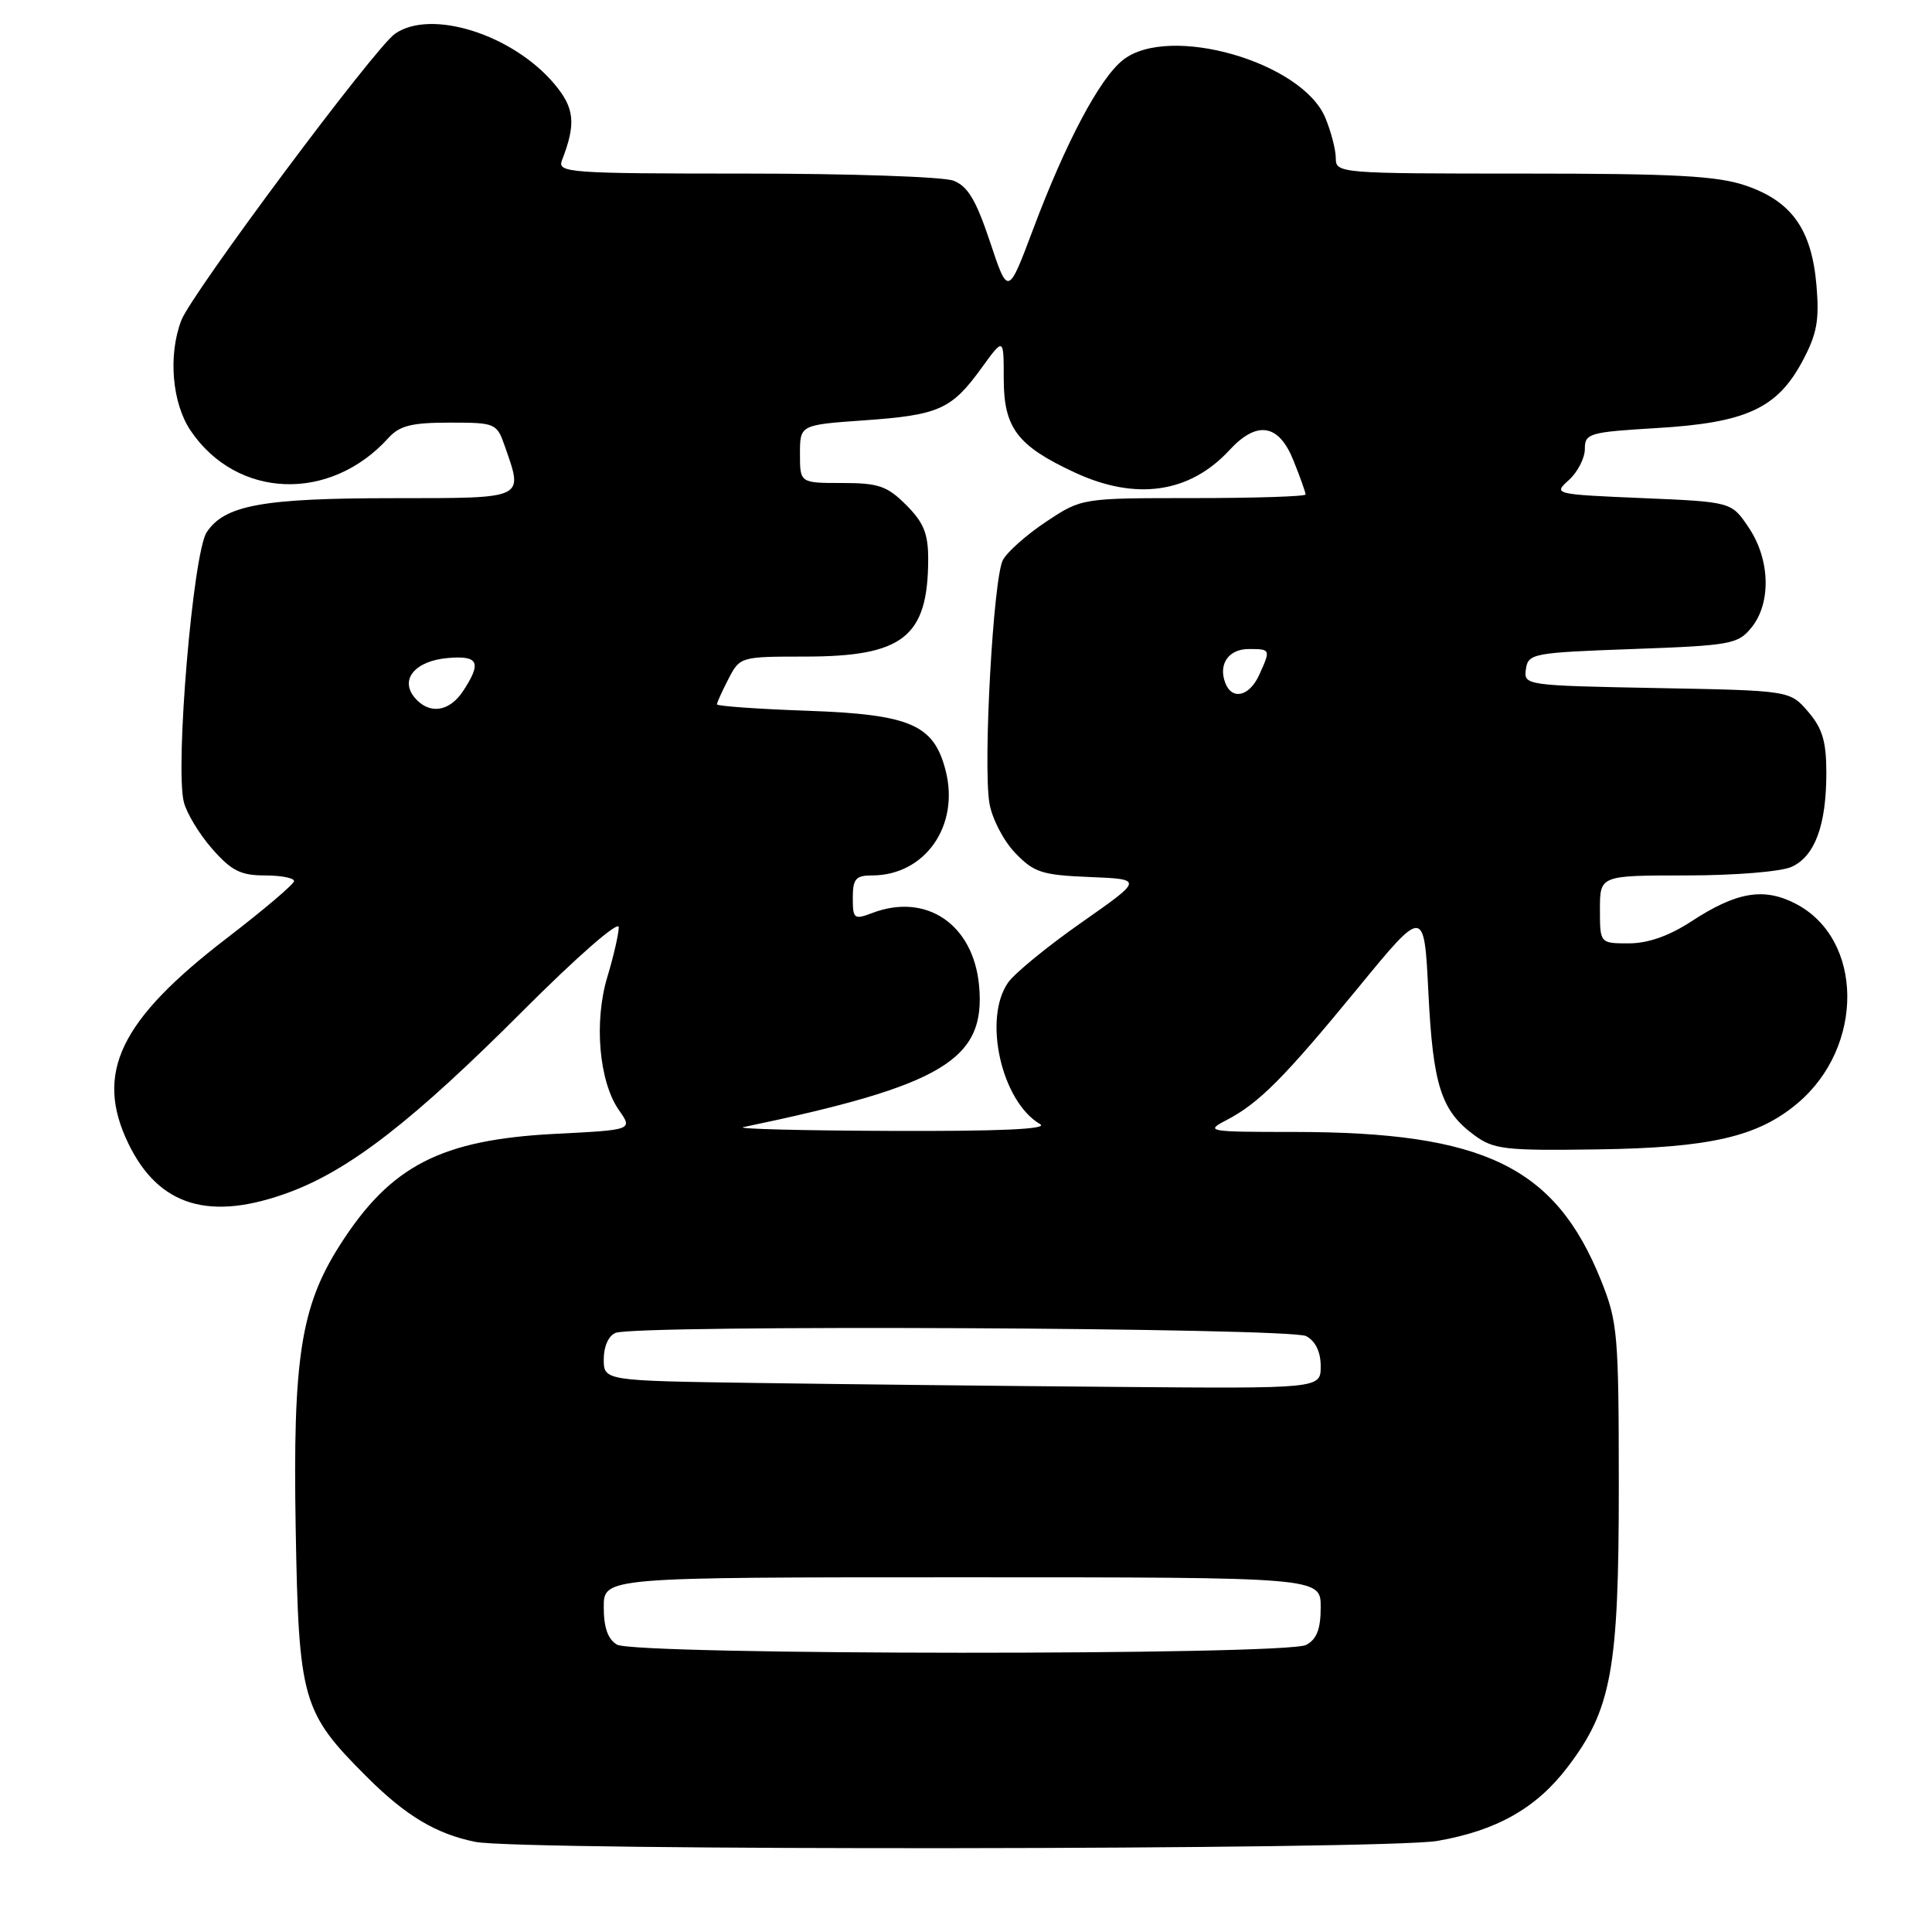 <?xml version="1.0" encoding="UTF-8" standalone="no"?>
<!DOCTYPE svg PUBLIC "-//W3C//DTD SVG 1.1//EN" "http://www.w3.org/Graphics/SVG/1.1/DTD/svg11.dtd" >
<svg xmlns="http://www.w3.org/2000/svg" xmlns:xlink="http://www.w3.org/1999/xlink" version="1.1" viewBox="0 0 256 256">
 <g >
 <path fill="currentColor"
d=" M 190.47 243.93 C 198.32 242.56 203.56 239.60 207.69 234.18 C 213.54 226.52 214.50 221.26 214.50 197.00 C 214.49 176.71 214.36 175.17 212.13 169.62 C 206.07 154.58 196.63 150.01 171.57 149.99 C 160.02 149.99 159.63 149.92 162.50 148.43 C 166.81 146.19 170.13 142.86 179.98 130.86 C 188.71 120.22 188.71 120.22 189.27 131.55 C 189.88 143.82 190.96 147.19 195.34 150.41 C 197.93 152.31 199.39 152.48 211.67 152.30 C 226.58 152.09 232.91 150.63 238.17 146.20 C 247.09 138.70 246.95 124.40 237.92 119.74 C 233.70 117.56 230.08 118.18 224.08 122.11 C 221.15 124.02 218.36 125.00 215.83 125.00 C 212.00 125.00 212.00 125.00 212.00 120.50 C 212.00 116.00 212.00 116.00 223.45 116.00 C 229.88 116.00 236.00 115.50 237.40 114.86 C 240.48 113.46 242.00 109.35 242.00 102.41 C 242.00 98.25 241.48 96.51 239.59 94.31 C 237.18 91.50 237.18 91.50 219.53 91.17 C 202.09 90.84 201.89 90.81 202.19 88.67 C 202.49 86.59 203.09 86.48 216.34 86.00 C 229.38 85.53 230.29 85.36 232.09 83.14 C 234.72 79.89 234.55 74.11 231.71 69.90 C 229.43 66.50 229.43 66.50 217.60 66.00 C 205.89 65.50 205.80 65.48 207.89 63.60 C 209.05 62.55 210.00 60.70 210.00 59.49 C 210.00 57.42 210.55 57.26 219.54 56.72 C 231.33 56.02 235.46 54.13 238.80 47.92 C 240.75 44.28 241.09 42.49 240.69 37.79 C 240.05 30.39 237.41 26.67 231.32 24.59 C 227.54 23.30 221.91 23.00 201.82 23.00 C 177.54 23.00 177.00 22.96 177.00 20.97 C 177.00 19.85 176.37 17.43 175.61 15.60 C 172.51 8.19 154.89 3.15 148.81 7.94 C 145.73 10.35 141.23 18.83 136.90 30.36 C 133.57 39.22 133.57 39.22 131.18 32.04 C 129.33 26.50 128.23 24.66 126.33 23.94 C 124.98 23.42 112.60 23.00 98.83 23.00 C 75.39 23.00 73.83 22.89 74.46 21.25 C 76.35 16.38 76.14 14.32 73.46 11.13 C 67.92 4.55 57.09 1.14 52.33 4.48 C 49.62 6.38 25.36 38.92 24.02 42.46 C 22.26 47.07 22.80 53.41 25.25 57.05 C 31.37 66.12 43.73 66.59 51.47 58.03 C 52.95 56.40 54.55 56.00 59.56 56.00 C 65.67 56.00 65.83 56.07 66.90 59.15 C 69.35 66.18 69.75 66.00 52.25 66.01 C 34.77 66.01 29.75 66.93 27.38 70.54 C 25.58 73.30 23.18 101.60 24.36 106.28 C 24.73 107.76 26.42 110.55 28.12 112.48 C 30.66 115.38 31.90 116.00 35.10 116.00 C 37.25 116.00 38.98 116.34 38.96 116.75 C 38.95 117.16 34.94 120.56 30.07 124.30 C 15.86 135.20 12.50 142.20 17.01 151.53 C 21.05 159.87 27.84 161.90 38.44 157.94 C 46.44 154.94 54.82 148.43 69.25 133.98 C 76.50 126.72 82.00 121.92 81.99 122.86 C 81.98 123.76 81.30 126.72 80.48 129.44 C 78.68 135.38 79.37 143.33 82.02 147.11 C 83.85 149.72 83.85 149.72 73.58 150.24 C 58.40 151.02 51.74 154.46 45.04 164.98 C 39.86 173.10 38.79 179.97 39.18 202.48 C 39.58 225.33 40.02 226.86 48.57 235.41 C 53.75 240.59 57.78 243.01 63.00 244.06 C 68.87 245.25 183.59 245.13 190.47 243.93 Z  M 81.75 217.92 C 80.55 217.22 80.00 215.66 80.00 212.95 C 80.00 209.00 80.00 209.00 127.50 209.00 C 175.00 209.00 175.00 209.00 175.00 212.96 C 175.00 215.86 174.48 217.21 173.07 217.96 C 170.44 219.37 84.17 219.33 81.75 217.92 Z  M 100.25 183.25 C 80.00 182.96 80.00 182.96 80.00 180.09 C 80.00 178.39 80.65 176.97 81.58 176.61 C 84.43 175.51 170.98 175.92 173.07 177.04 C 174.31 177.70 175.00 179.13 175.00 181.04 C 175.00 184.00 175.00 184.00 147.75 183.77 C 132.76 183.65 111.39 183.41 100.25 183.25 Z  M 98.50 149.35 C 125.01 143.82 130.66 140.42 129.73 130.56 C 128.96 122.46 122.73 118.25 115.57 120.98 C 113.17 121.89 113.00 121.76 113.00 118.98 C 113.00 116.45 113.39 116.00 115.55 116.00 C 122.58 116.00 127.20 109.39 125.29 102.06 C 123.72 96.00 120.63 94.67 107.00 94.18 C 100.40 93.95 95.00 93.56 95.00 93.33 C 95.00 93.09 95.69 91.57 96.53 89.95 C 98.04 87.03 98.14 87.00 106.66 87.00 C 119.66 87.00 122.95 84.41 122.99 74.17 C 123.00 70.71 122.41 69.26 120.08 66.92 C 117.55 64.39 116.41 64.00 111.58 64.00 C 106.00 64.00 106.00 64.00 106.00 60.15 C 106.00 56.30 106.00 56.30 114.47 55.70 C 124.41 55.00 126.07 54.26 130.03 48.80 C 133.00 44.70 133.00 44.70 133.00 50.16 C 133.00 56.70 134.78 59.06 142.39 62.60 C 150.51 66.38 157.65 65.35 162.92 59.63 C 166.56 55.69 169.45 56.16 171.39 61.02 C 172.28 63.23 173.00 65.26 173.00 65.52 C 173.00 65.78 166.33 66.00 158.17 66.00 C 143.34 66.00 143.34 66.00 138.65 69.11 C 136.07 70.82 133.48 73.11 132.89 74.20 C 131.62 76.58 130.25 101.22 131.10 106.41 C 131.43 108.43 132.96 111.39 134.50 113.00 C 137.00 115.61 138.04 115.95 144.39 116.21 C 151.49 116.50 151.49 116.50 143.33 122.22 C 138.84 125.36 134.45 128.95 133.58 130.19 C 130.22 134.99 132.70 145.97 137.83 148.96 C 138.95 149.62 132.41 149.91 118.00 149.85 C 106.17 149.81 97.40 149.58 98.50 149.35 Z  M 54.93 92.42 C 52.94 90.02 55.03 87.56 59.35 87.19 C 63.41 86.84 63.85 87.78 61.38 91.54 C 59.54 94.36 56.85 94.72 54.93 92.42 Z  M 162.36 90.50 C 161.40 88.01 162.79 86.00 165.47 86.00 C 168.38 86.00 168.39 86.04 166.84 89.45 C 165.55 92.28 163.25 92.82 162.36 90.50 Z "/>
</g>
</svg>